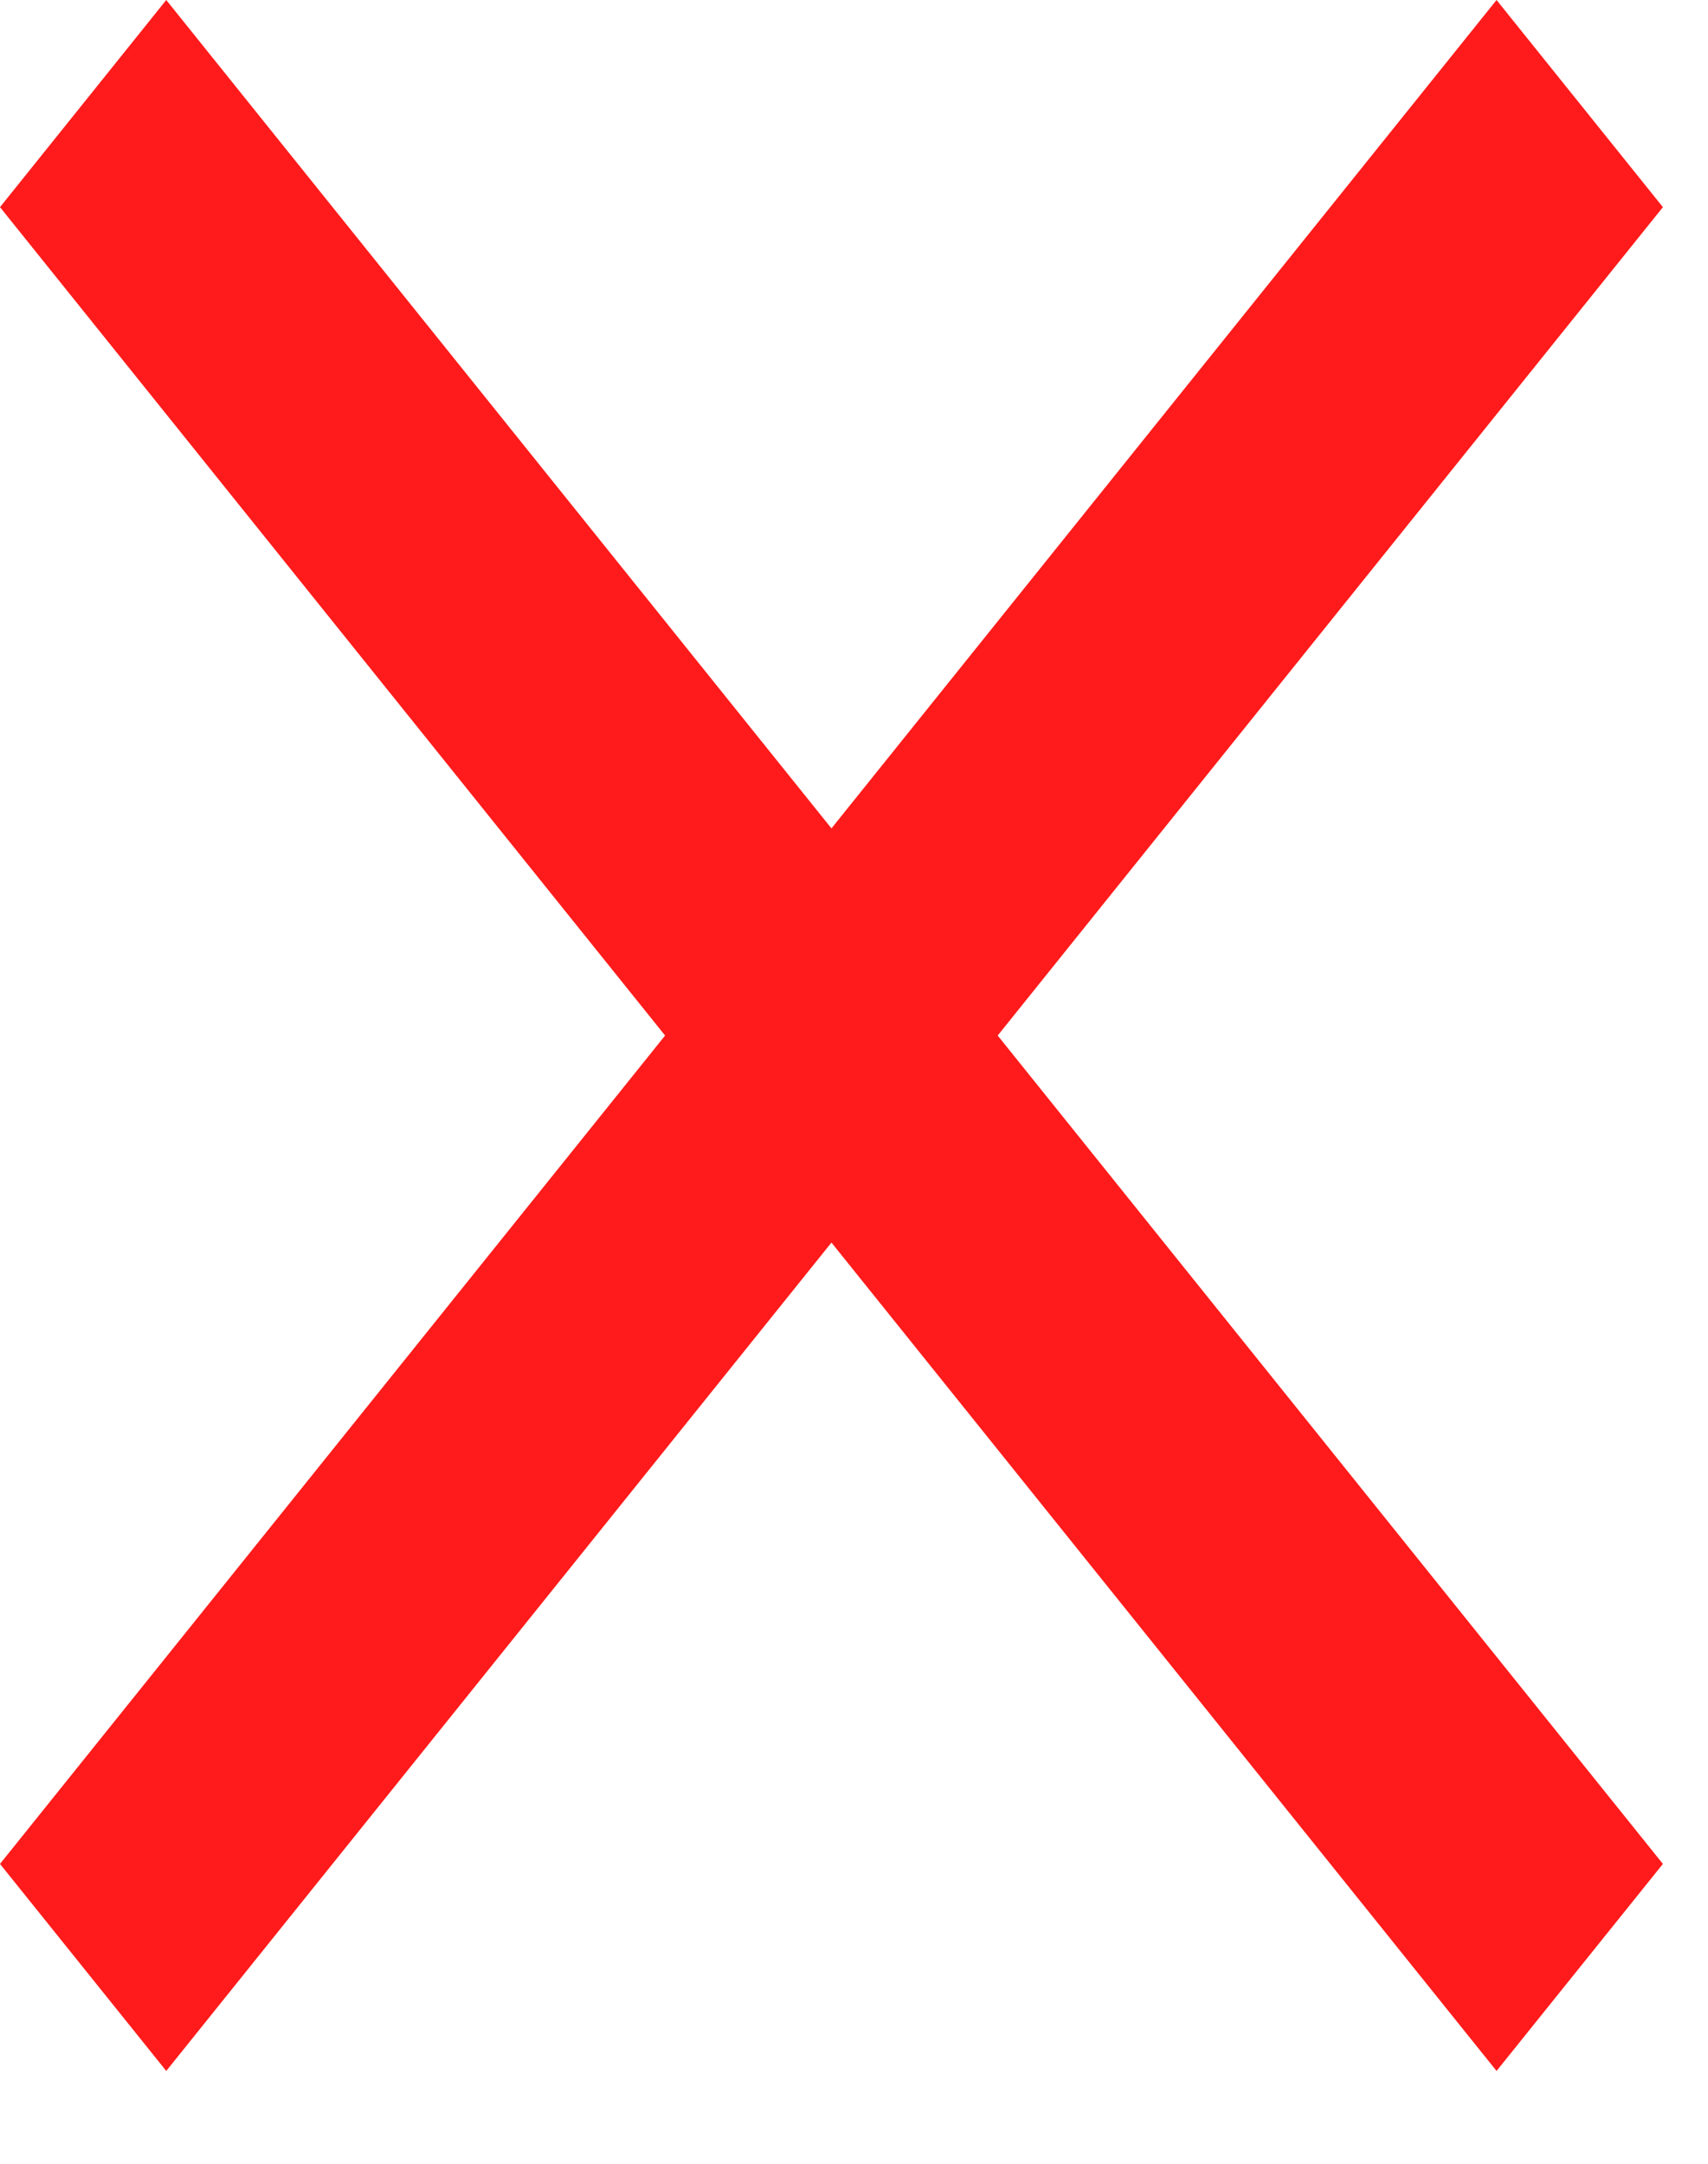 <svg width="15" height="19" viewBox="0 0 15 19" fill="none" xmlns="http://www.w3.org/2000/svg">
<path opacity="0.891" fill-rule="evenodd" clip-rule="evenodd" d="M14.604 1.819L13.143 0L7.302 7.274L1.46 0L0 1.819L5.841 9.093L0 16.367L1.46 18.185L7.302 10.911L13.143 18.185L14.604 16.367L8.762 9.093L14.604 1.819Z" fill="#FF0000"/>
</svg>
